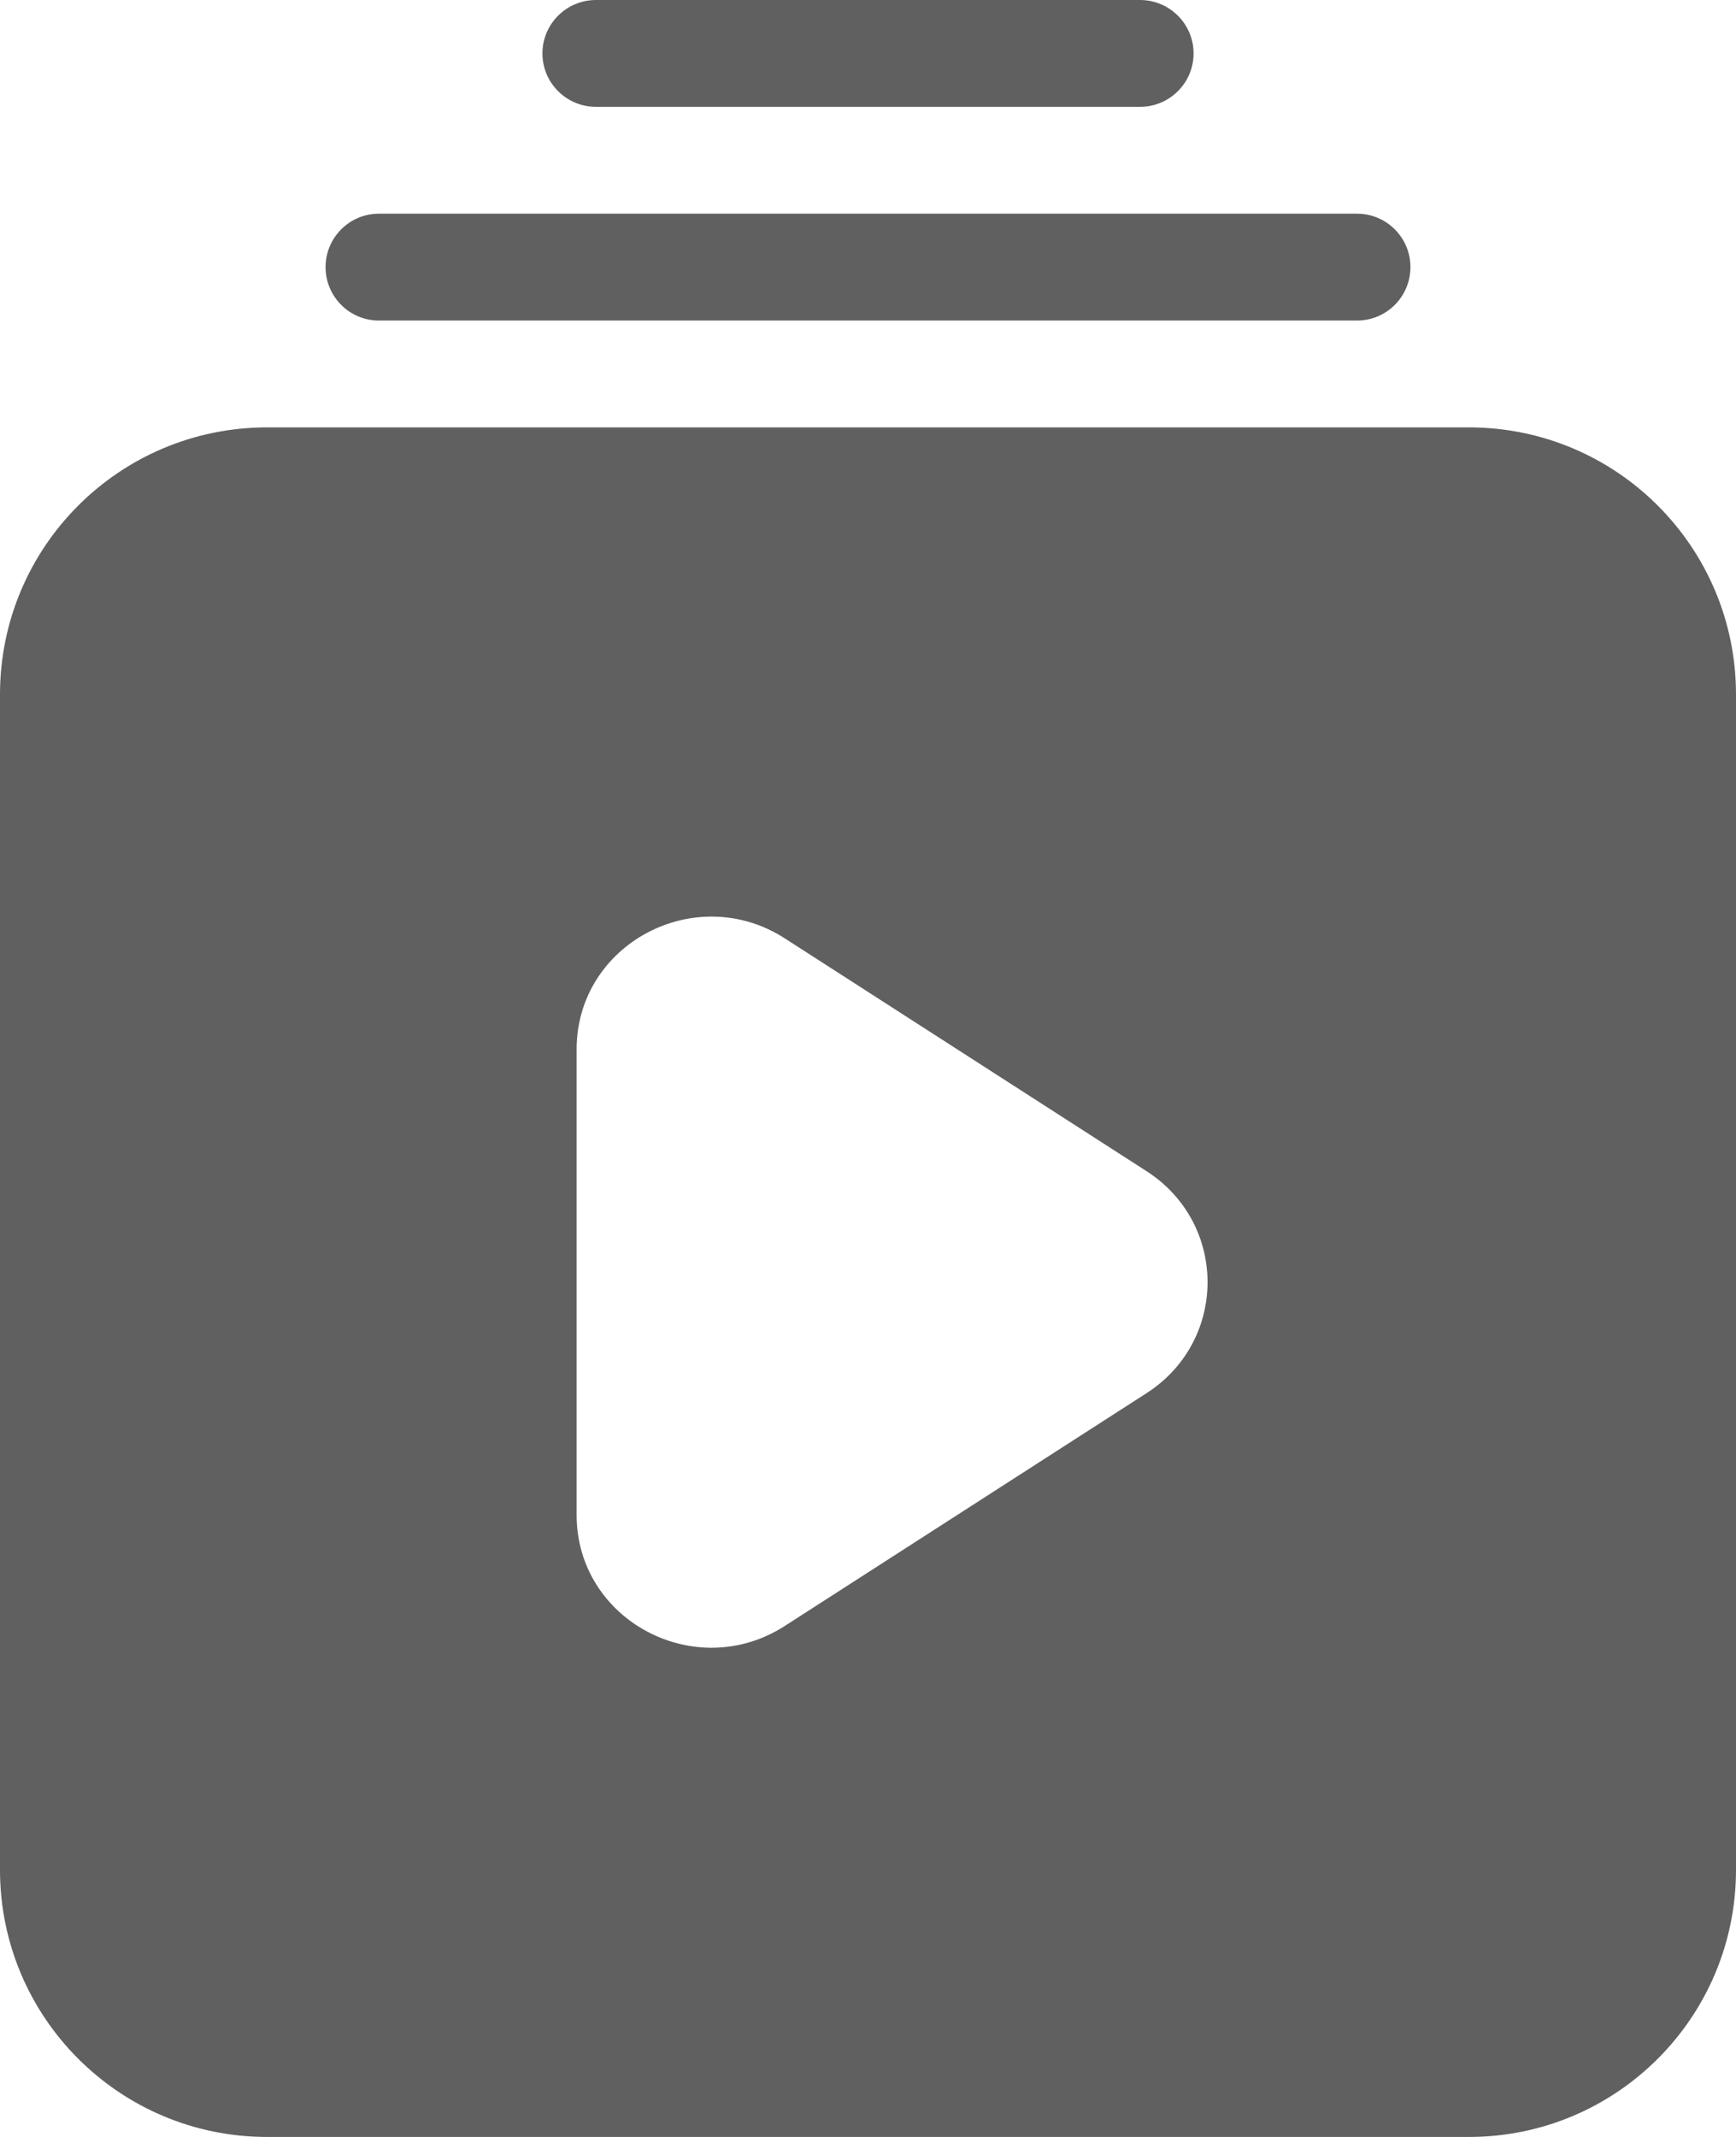 <svg width="13" height="16" viewBox="0 0 13 16" fill="none" xmlns="http://www.w3.org/2000/svg">
<path fill-rule="evenodd" clip-rule="evenodd" d="M4.062 0.4C4.062 0.179 4.242 0 4.463 0H8.537C8.758 0 8.938 0.179 8.938 0.4C8.938 0.621 8.758 0.8 8.537 0.8H4.463C4.242 0.8 4.062 0.621 4.062 0.4ZM2.438 2C2.438 1.779 2.617 1.6 2.837 1.6H10.162C10.383 1.6 10.562 1.779 10.562 2C10.562 2.221 10.383 2.4 10.162 2.4H2.837C2.617 2.4 2.438 2.221 2.438 2ZM0 5.2C0 4.095 0.895 3.2 2 3.2H11C12.105 3.2 13 4.095 13 5.2V14C13 15.105 12.105 16 11 16H2C0.895 16 0 15.105 0 14V5.2ZM4.318 7.857C4.318 7.068 5.207 6.595 5.877 7.026L8.586 8.769C9.195 9.161 9.195 10.039 8.586 10.431L5.877 12.174C5.207 12.605 4.318 12.132 4.318 11.343V9.6V7.857Z" fill="#606060"/>
</svg>

